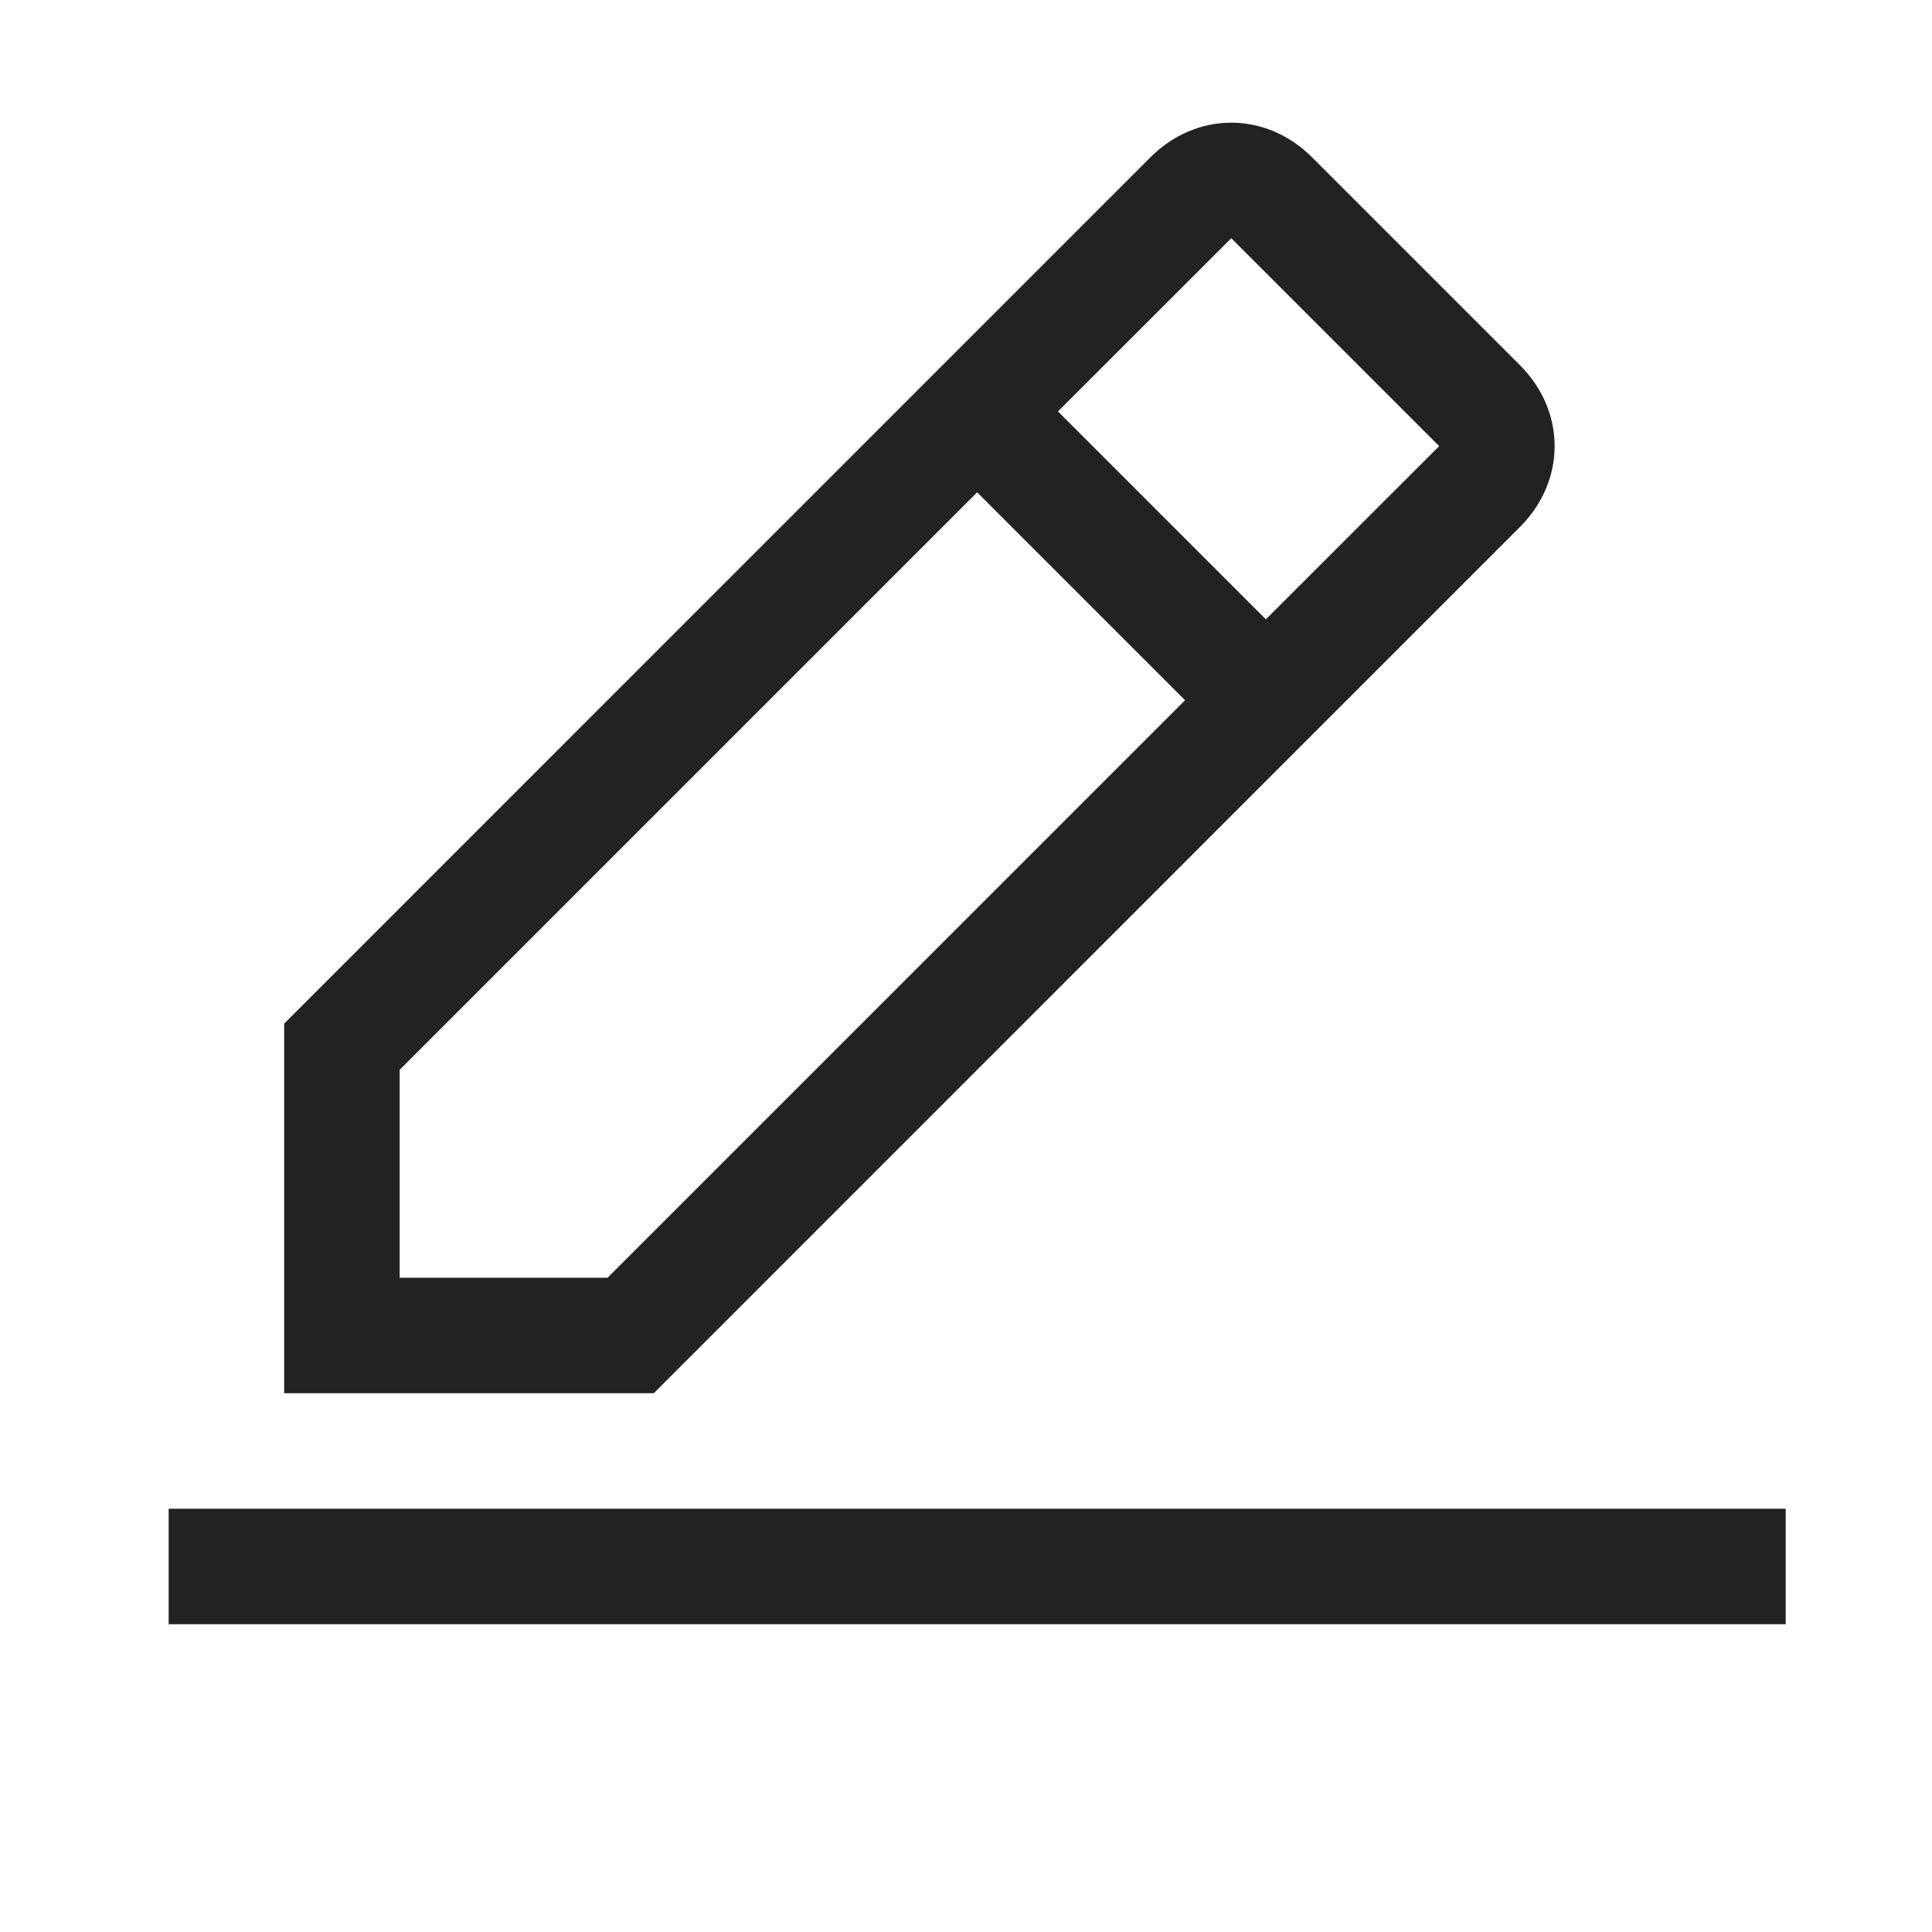 <svg xmlns="http://www.w3.org/2000/svg" width="23" height="23" viewBox="0 0 23 23" fill="none">
<path d="M21.258 17.961H2.008V19.336H21.258V17.961Z" fill="#222222"/>
<path d="M18.095 6.273C18.645 5.723 18.645 4.898 18.095 4.348L15.62 1.873C15.07 1.323 14.245 1.323 13.695 1.873L3.383 12.186V16.586H7.783L18.095 6.273ZM14.658 2.836L17.133 5.311L15.07 7.373L12.595 4.898L14.658 2.836ZM4.758 15.211V12.736L11.633 5.861L14.108 8.336L7.233 15.211H4.758Z" fill="#222222"/>
</svg>